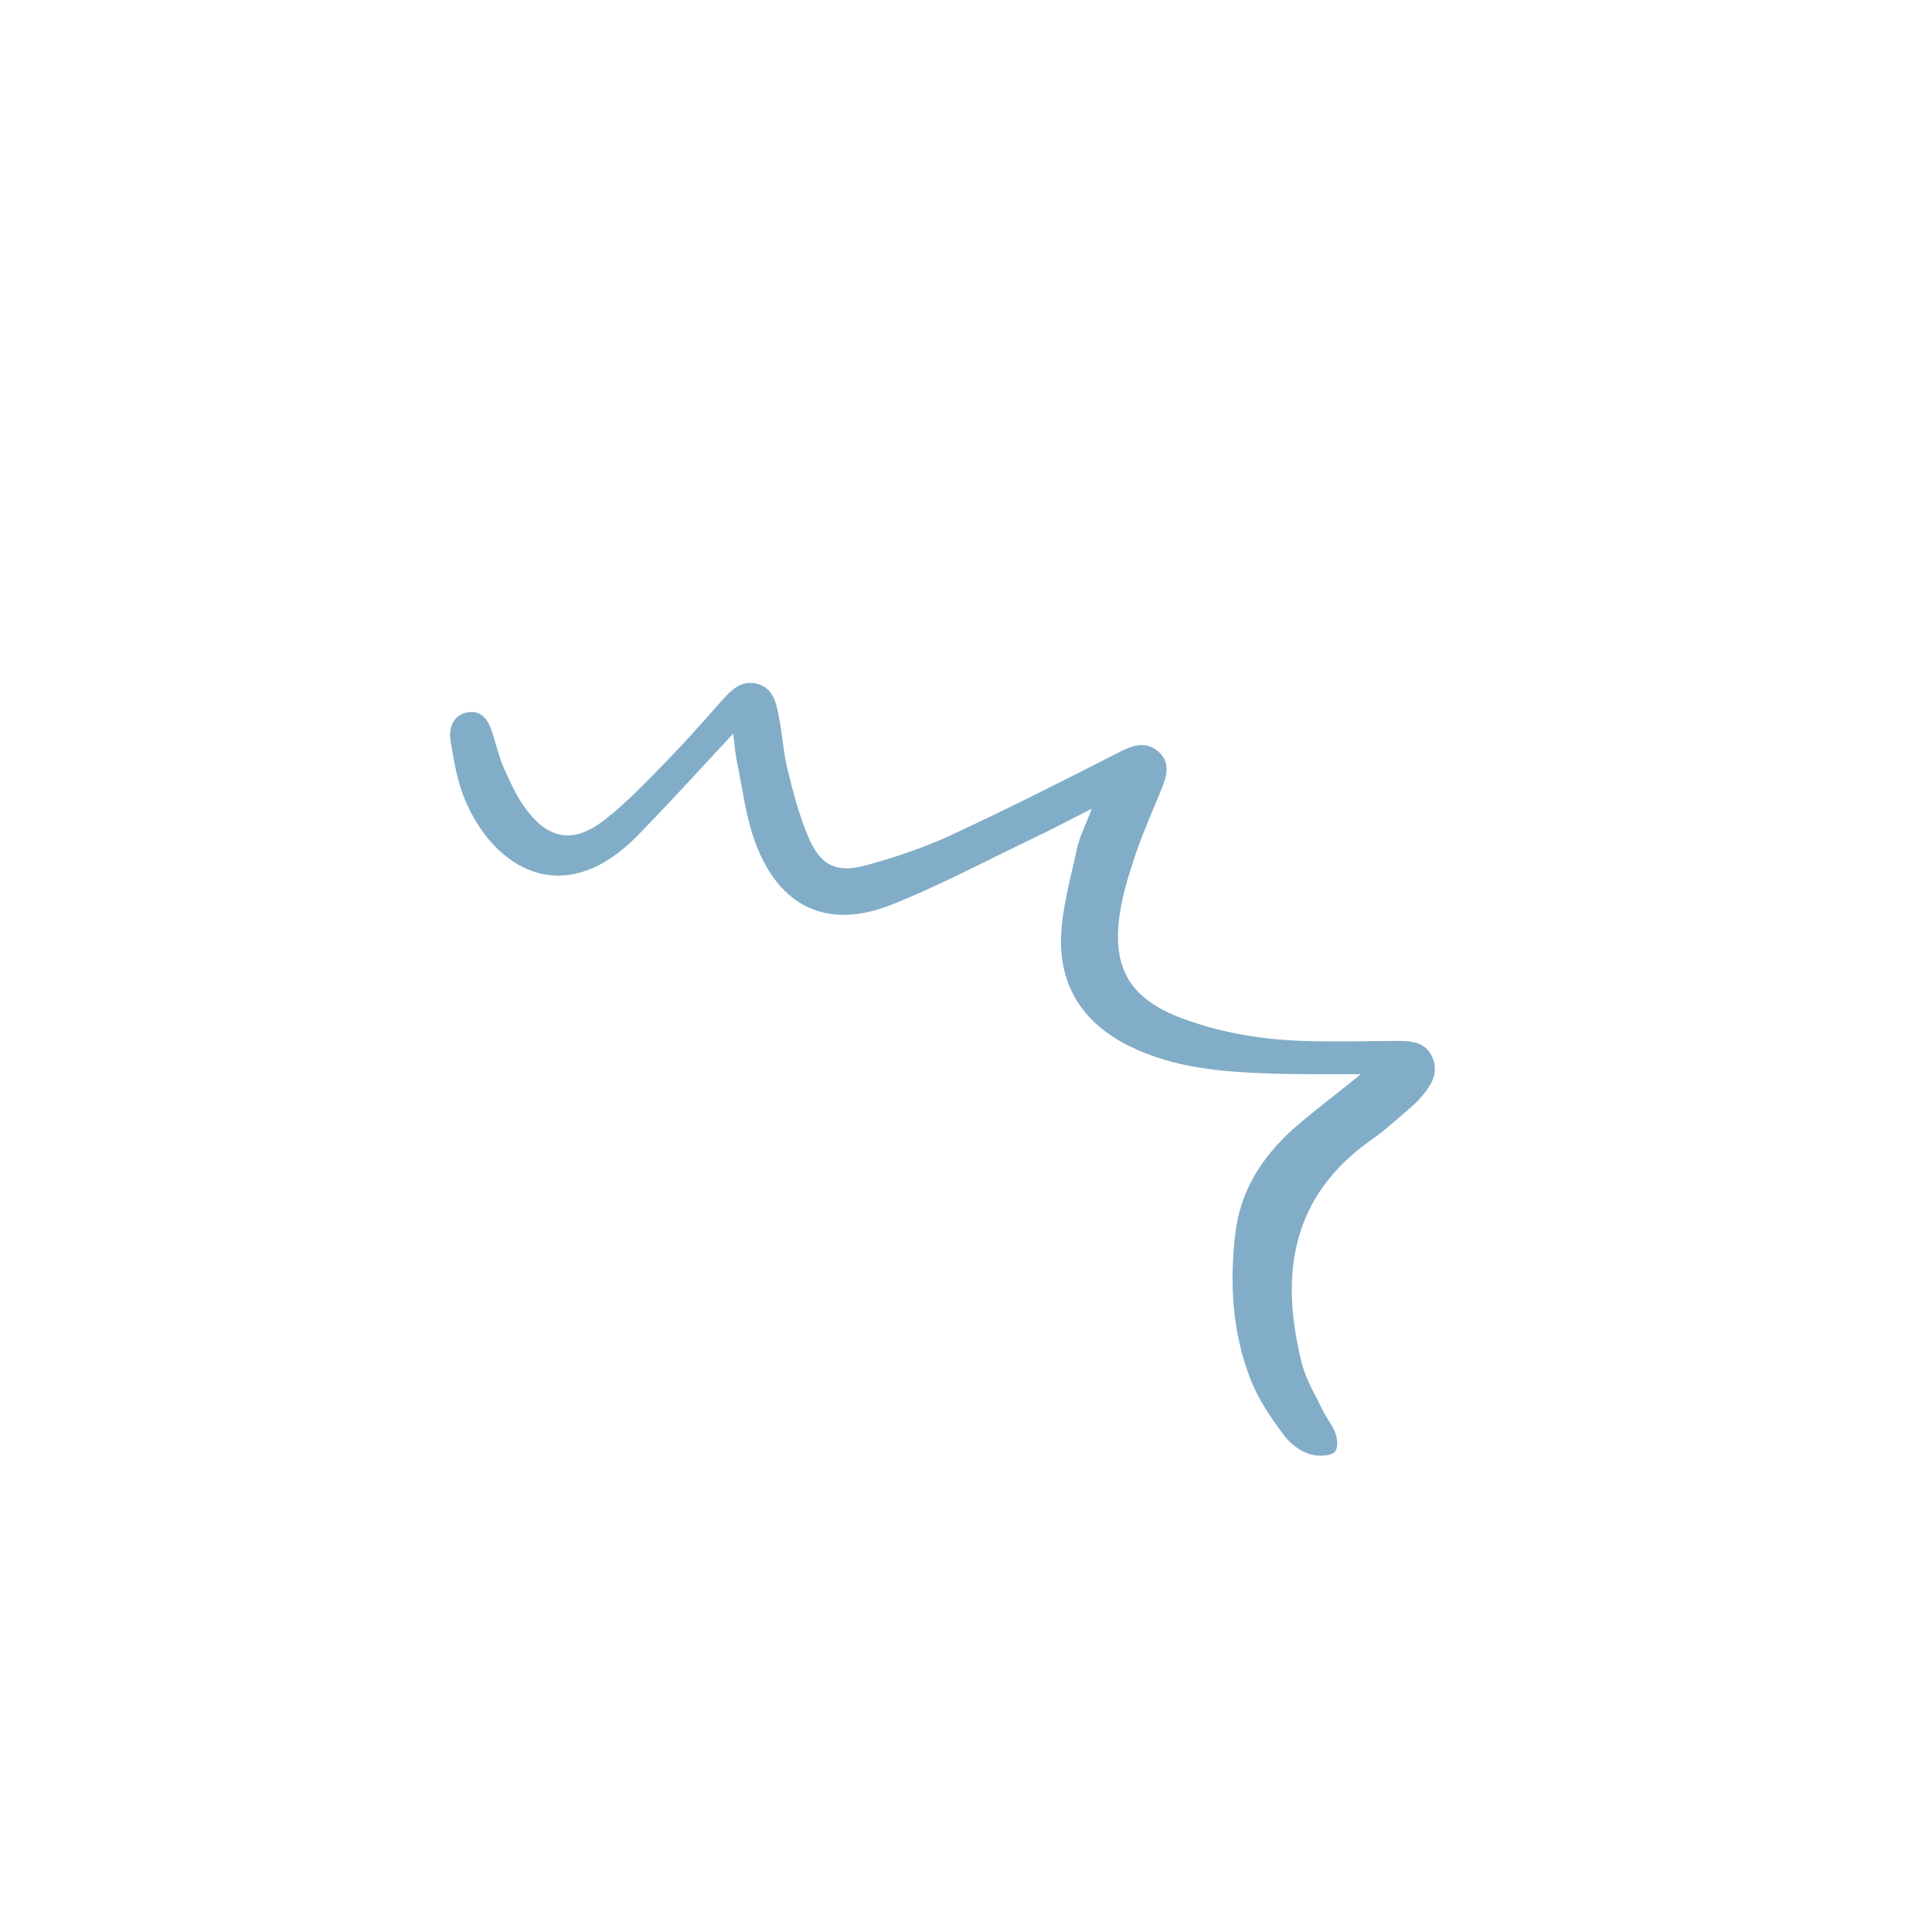 <svg width="82" height="81" viewBox="0 0 82 81" fill="none" xmlns="http://www.w3.org/2000/svg">
<path d="M57.761 45.587C56.331 45.579 55.12 45.603 53.913 45.558C51.865 45.491 49.846 45.333 47.952 44.405C46.03 43.461 44.986 41.922 45.034 39.827C45.065 38.541 45.445 37.267 45.715 36C45.822 35.505 46.072 35.032 46.34 34.322C45.334 34.831 44.55 35.245 43.75 35.624C41.799 36.56 39.884 37.577 37.881 38.377C35.142 39.487 33.061 38.511 32.042 35.717C31.643 34.622 31.509 33.417 31.265 32.258C31.195 31.908 31.174 31.553 31.122 31.131C29.72 32.634 28.41 34.083 27.052 35.468C23.882 38.7 20.918 36.811 19.718 33.901C19.396 33.123 19.26 32.25 19.117 31.409C19.041 30.843 19.271 30.3 19.897 30.223C20.463 30.146 20.749 30.596 20.902 31.111C21.06 31.617 21.185 32.14 21.396 32.617C21.643 33.175 21.899 33.738 22.25 34.237C23.243 35.64 24.334 35.843 25.687 34.775C26.642 34.022 27.492 33.126 28.34 32.252C29.13 31.439 29.885 30.583 30.64 29.727C31.034 29.291 31.446 28.864 32.086 29.009C32.822 29.172 32.943 29.824 33.059 30.424C33.211 31.188 33.247 31.967 33.441 32.719C33.674 33.672 33.929 34.625 34.304 35.517C34.815 36.725 35.494 37.07 36.761 36.723C37.972 36.391 39.193 35.981 40.338 35.456C42.784 34.32 45.18 33.106 47.581 31.884C48.15 31.597 48.664 31.466 49.162 31.897C49.639 32.302 49.557 32.836 49.346 33.366C48.967 34.309 48.543 35.249 48.214 36.21C47.928 37.053 47.651 37.924 47.525 38.799C47.182 41.139 48.006 42.421 50.216 43.234C51.877 43.849 53.603 44.123 55.362 44.178C56.629 44.222 57.896 44.183 59.157 44.176C59.824 44.17 60.515 44.165 60.814 44.919C61.089 45.635 60.661 46.17 60.217 46.673C60.025 46.882 59.803 47.062 59.589 47.247C59.153 47.611 58.734 48.01 58.264 48.331C54.784 50.744 54.301 54.105 55.261 57.884C55.44 58.58 55.839 59.225 56.158 59.884C56.313 60.21 56.572 60.502 56.685 60.84C56.772 61.08 56.794 61.472 56.652 61.615C56.5 61.776 56.112 61.79 55.874 61.771C55.358 61.722 54.837 61.35 54.538 60.964C53.95 60.197 53.388 59.363 53.05 58.469C52.295 56.492 52.181 54.41 52.436 52.305C52.654 50.51 53.581 49.09 54.889 47.912C55.754 47.154 56.669 46.473 57.761 45.587Z" fill="#81ADC8"/>
</svg>
